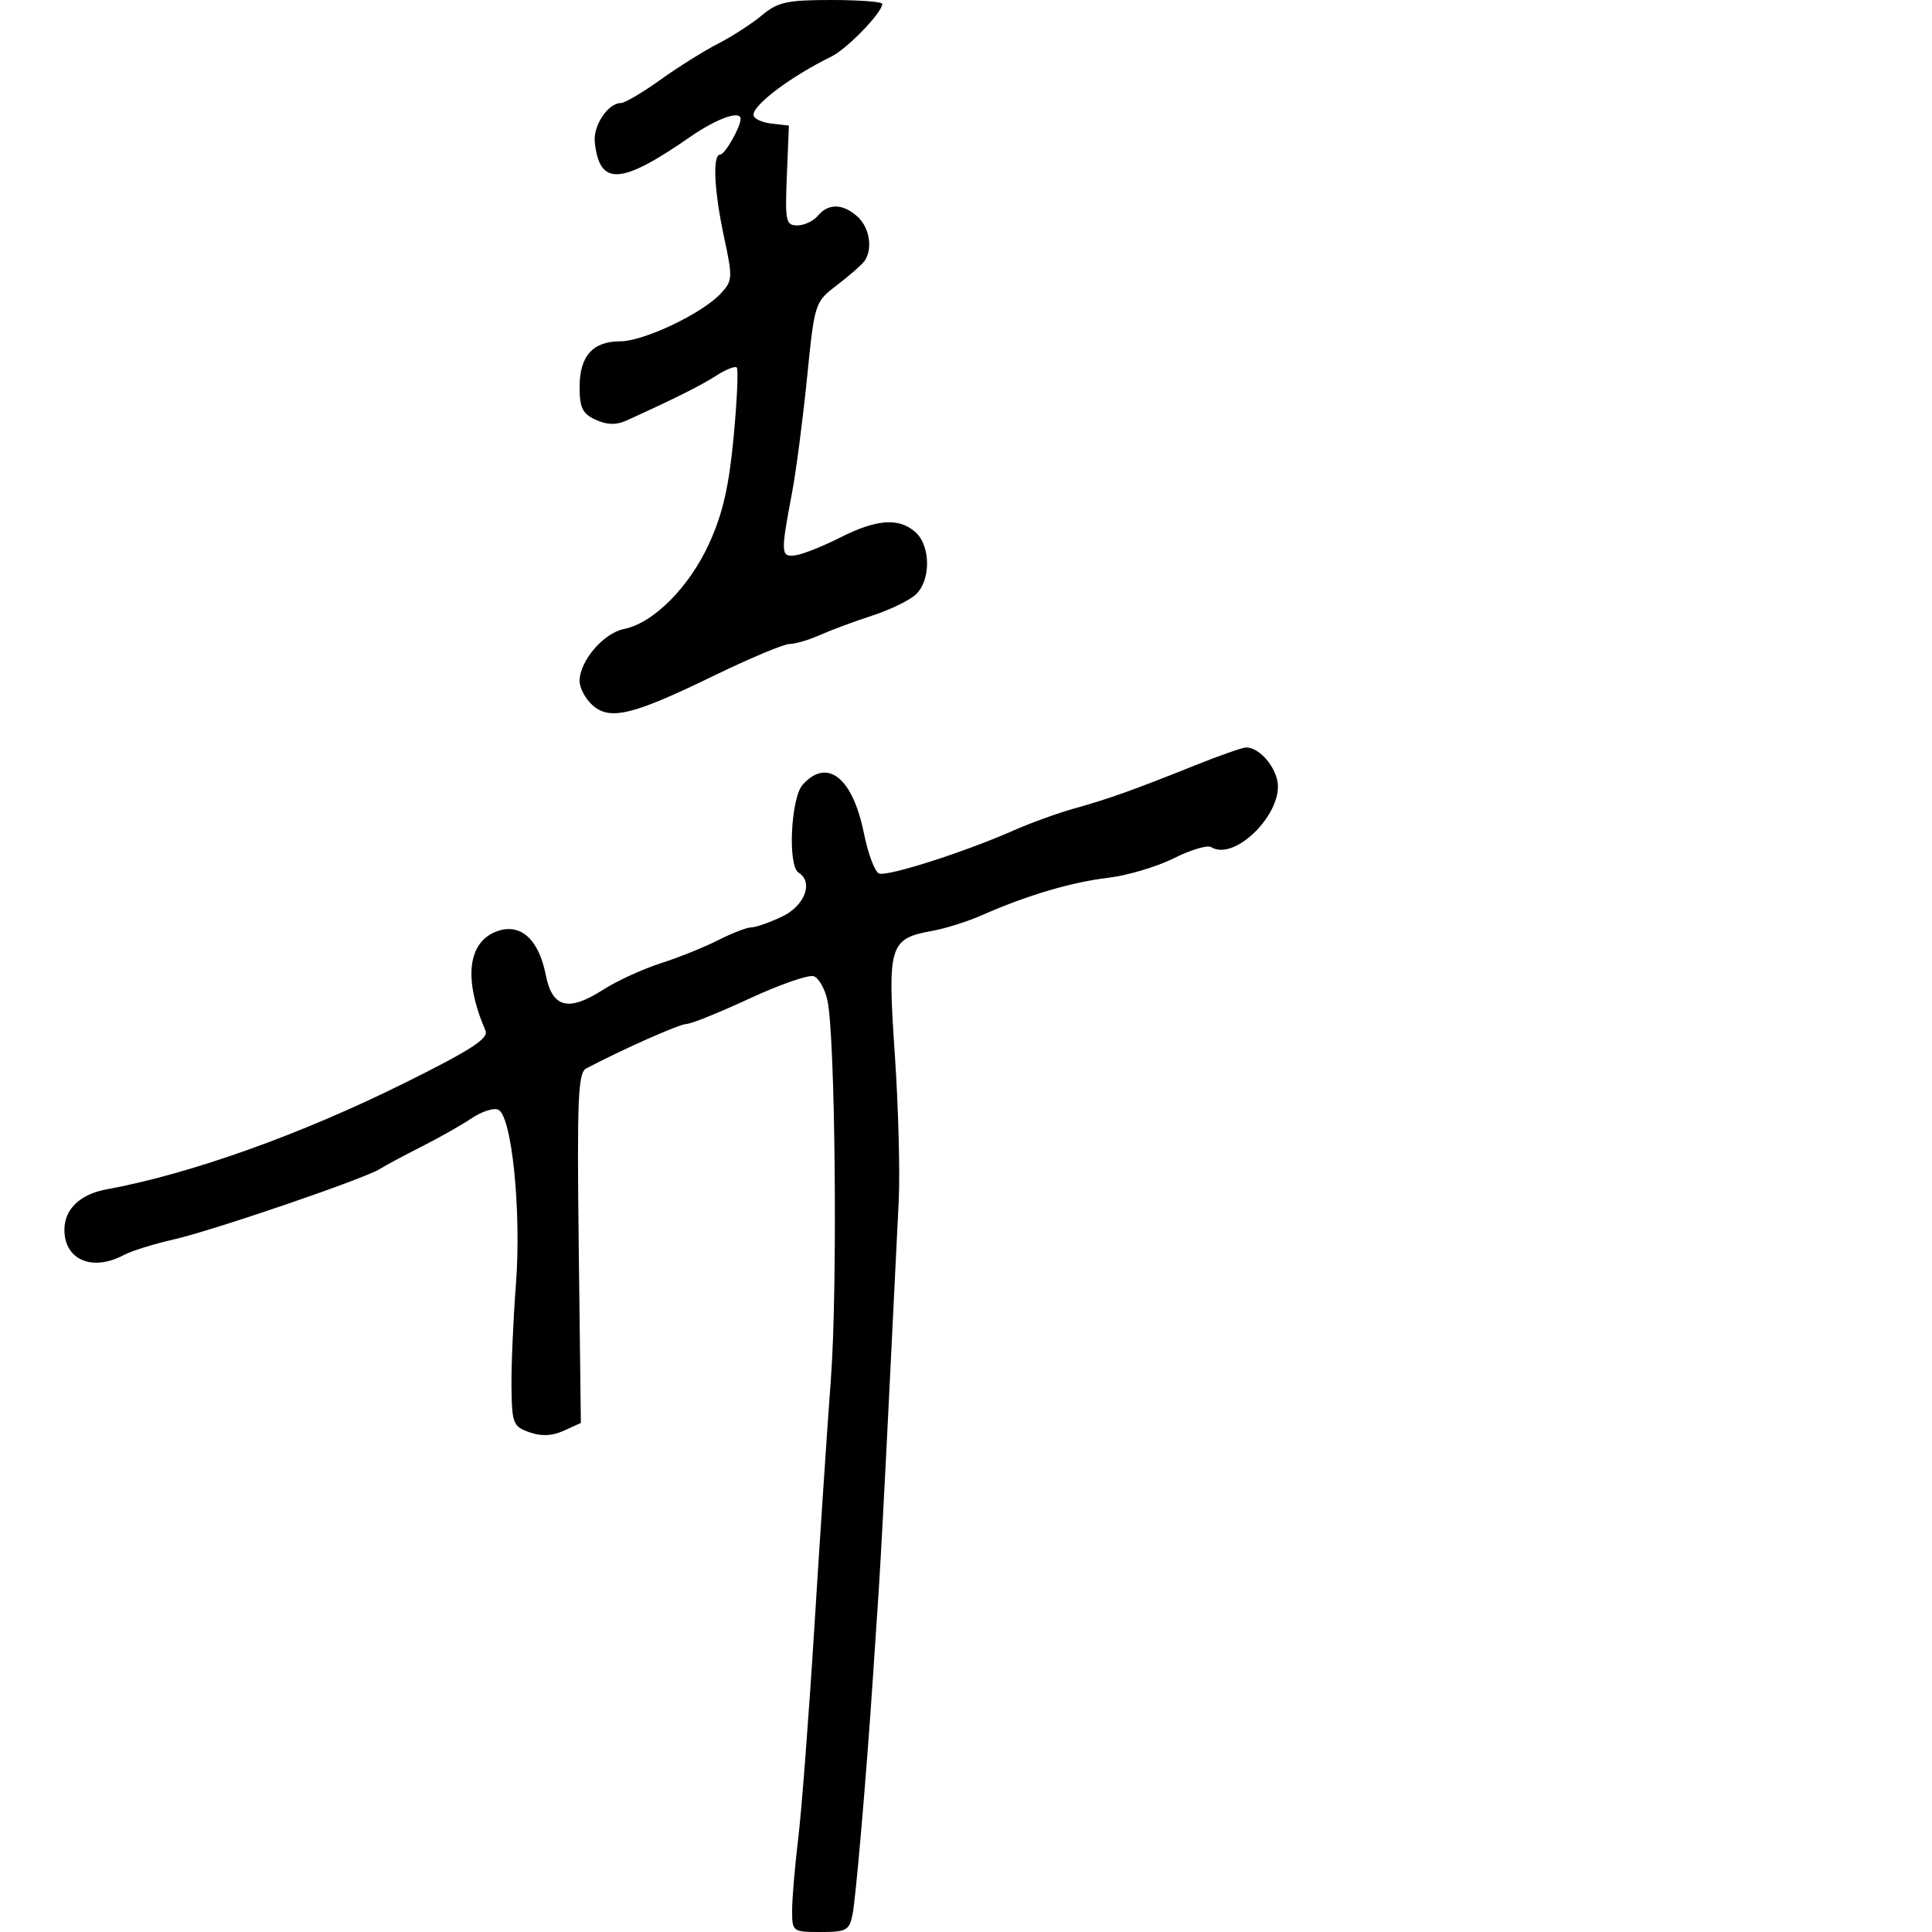 <svg xmlns="http://www.w3.org/2000/svg" width="300" height="300" viewBox="0 0 300 300" version="1.1">
	<path d="M 118.327 2.363 C 116.772 3.663, 113.700 5.651, 111.500 6.781 C 109.300 7.911, 105.251 10.447, 102.503 12.418 C 99.755 14.388, 97.012 16, 96.408 16 C 94.425 16, 92.084 19.509, 92.357 22.072 C 93.089 28.933, 96.372 28.751, 107.180 21.249 C 111.274 18.407, 115 17.075, 115 18.453 C 115 19.729, 112.566 24, 111.839 24 C 110.606 24, 110.876 29.597, 112.467 37 C 113.788 43.142, 113.756 43.616, 111.893 45.606 C 108.988 48.710, 99.944 53, 96.307 53 C 92.043 53, 90 55.298, 90 60.093 C 90 63.339, 90.447 64.246, 92.509 65.186 C 94.260 65.984, 95.694 66.021, 97.259 65.311 C 104.802 61.885, 108.820 59.875, 111.210 58.334 C 112.700 57.372, 114.137 56.804, 114.403 57.070 C 114.670 57.336, 114.452 62.190, 113.918 67.855 C 113.198 75.513, 112.230 79.739, 110.148 84.328 C 107.052 91.147, 101.483 96.753, 96.894 97.671 C 93.698 98.310, 90 102.644, 90 105.749 C 90 106.817, 90.888 108.493, 91.973 109.475 C 94.673 111.919, 98.181 111.078, 110.740 104.976 C 116.371 102.239, 121.703 100, 122.588 100 C 123.474 100, 125.616 99.368, 127.349 98.596 C 129.082 97.824, 132.713 96.475, 135.417 95.600 C 138.122 94.724, 141.159 93.261, 142.167 92.349 C 144.548 90.194, 144.550 84.808, 142.171 82.655 C 139.620 80.346, 136.152 80.588, 130.452 83.474 C 127.765 84.835, 124.651 86.072, 123.533 86.224 C 121.230 86.537, 121.198 85.966, 122.989 76.500 C 123.613 73.200, 124.658 65.196, 125.312 58.714 C 126.498 46.951, 126.507 46.921, 130 44.249 C 131.925 42.775, 133.831 41.104, 134.235 40.535 C 135.554 38.677, 135.039 35.345, 133.171 33.655 C 130.898 31.598, 128.626 31.541, 127 33.500 C 126.315 34.325, 124.880 35, 123.810 35 C 122.024 35, 121.892 34.368, 122.183 27.250 L 122.500 19.500 119.750 19.184 C 118.237 19.010, 117 18.399, 117 17.827 C 117 16.224, 122.866 11.839, 129.105 8.778 C 131.551 7.578, 137 1.937, 137 0.606 C 137 0.273, 133.435 0, 129.077 0 C 122.211 0, 120.776 0.316, 118.327 2.363 M 185.500 118.869 C 175.914 122.710, 172.284 124.006, 166.803 125.543 C 164.220 126.267, 159.945 127.817, 157.303 128.987 C 149.818 132.302, 137.809 136.141, 136.498 135.638 C 135.846 135.387, 134.792 132.589, 134.155 129.419 C 132.417 120.761, 128.473 117.610, 124.655 121.829 C 122.796 123.883, 122.290 134.443, 124 135.500 C 126.354 136.955, 124.986 140.636, 121.466 142.315 C 119.522 143.242, 117.368 144, 116.678 144 C 115.987 144, 113.683 144.887, 111.557 145.971 C 109.431 147.055, 105.398 148.678, 102.596 149.577 C 99.793 150.477, 95.781 152.317, 93.680 153.667 C 88.250 157.155, 85.755 156.515, 84.743 151.374 C 83.657 145.856, 80.848 143.316, 77.238 144.585 C 72.614 146.211, 71.923 151.998, 75.392 160.048 C 75.911 161.254, 73.122 163.054, 62.779 168.188 C 46.651 176.195, 29.543 182.296, 16.500 184.692 C 12.424 185.441, 10 187.777, 10 190.955 C 10 195.652, 14.345 197.491, 19.245 194.869 C 20.407 194.247, 23.865 193.168, 26.929 192.472 C 33.069 191.077, 56.622 183.026, 59 181.510 C 59.825 180.983, 62.750 179.416, 65.500 178.026 C 68.250 176.637, 71.734 174.663, 73.242 173.640 C 74.751 172.617, 76.589 172.012, 77.328 172.295 C 79.466 173.116, 80.988 188.001, 80.109 199.500 C 79.688 205, 79.379 212.188, 79.422 215.474 C 79.495 221.038, 79.686 221.513, 82.210 222.403 C 84.073 223.059, 85.744 222.982, 87.558 222.155 L 90.197 220.953 89.868 193.824 C 89.586 170.651, 89.754 166.580, 91.019 165.913 C 96.675 162.930, 105.534 159, 106.601 159 C 107.305 159, 111.731 157.213, 116.436 155.030 C 121.141 152.846, 125.617 151.300, 126.383 151.594 C 127.149 151.887, 128.092 153.562, 128.478 155.314 C 129.708 160.894, 130.074 199.997, 129.028 214 C 128.473 221.425, 127.319 238.750, 126.465 252.500 C 125.610 266.250, 124.481 281.059, 123.955 285.409 C 123.430 289.759, 123 294.821, 123 296.659 C 123 299.943, 123.075 300, 127.421 300 C 131.444 300, 131.890 299.753, 132.388 297.250 C 132.899 294.683, 134.521 275.850, 135.511 261 C 135.749 257.425, 136.170 251.125, 136.446 247 C 136.722 242.875, 137.443 229.375, 138.047 217 C 138.652 204.625, 139.329 190.900, 139.552 186.500 C 139.775 182.100, 139.499 171.805, 138.940 163.622 C 137.786 146.742, 138.092 145.745, 144.815 144.534 C 146.842 144.169, 150.300 143.074, 152.500 142.101 C 159.413 139.042, 166.363 136.981, 172.029 136.311 C 175.038 135.955, 179.640 134.590, 182.256 133.277 C 184.871 131.963, 187.484 131.181, 188.063 131.539 C 191.818 133.859, 199.528 125.972, 198.306 121.060 C 197.663 118.476, 195.342 116.063, 193.500 116.064 C 192.950 116.064, 189.350 117.326, 185.500 118.869" stroke="none" fill="black" fill-rule="evenodd"/>
</svg>